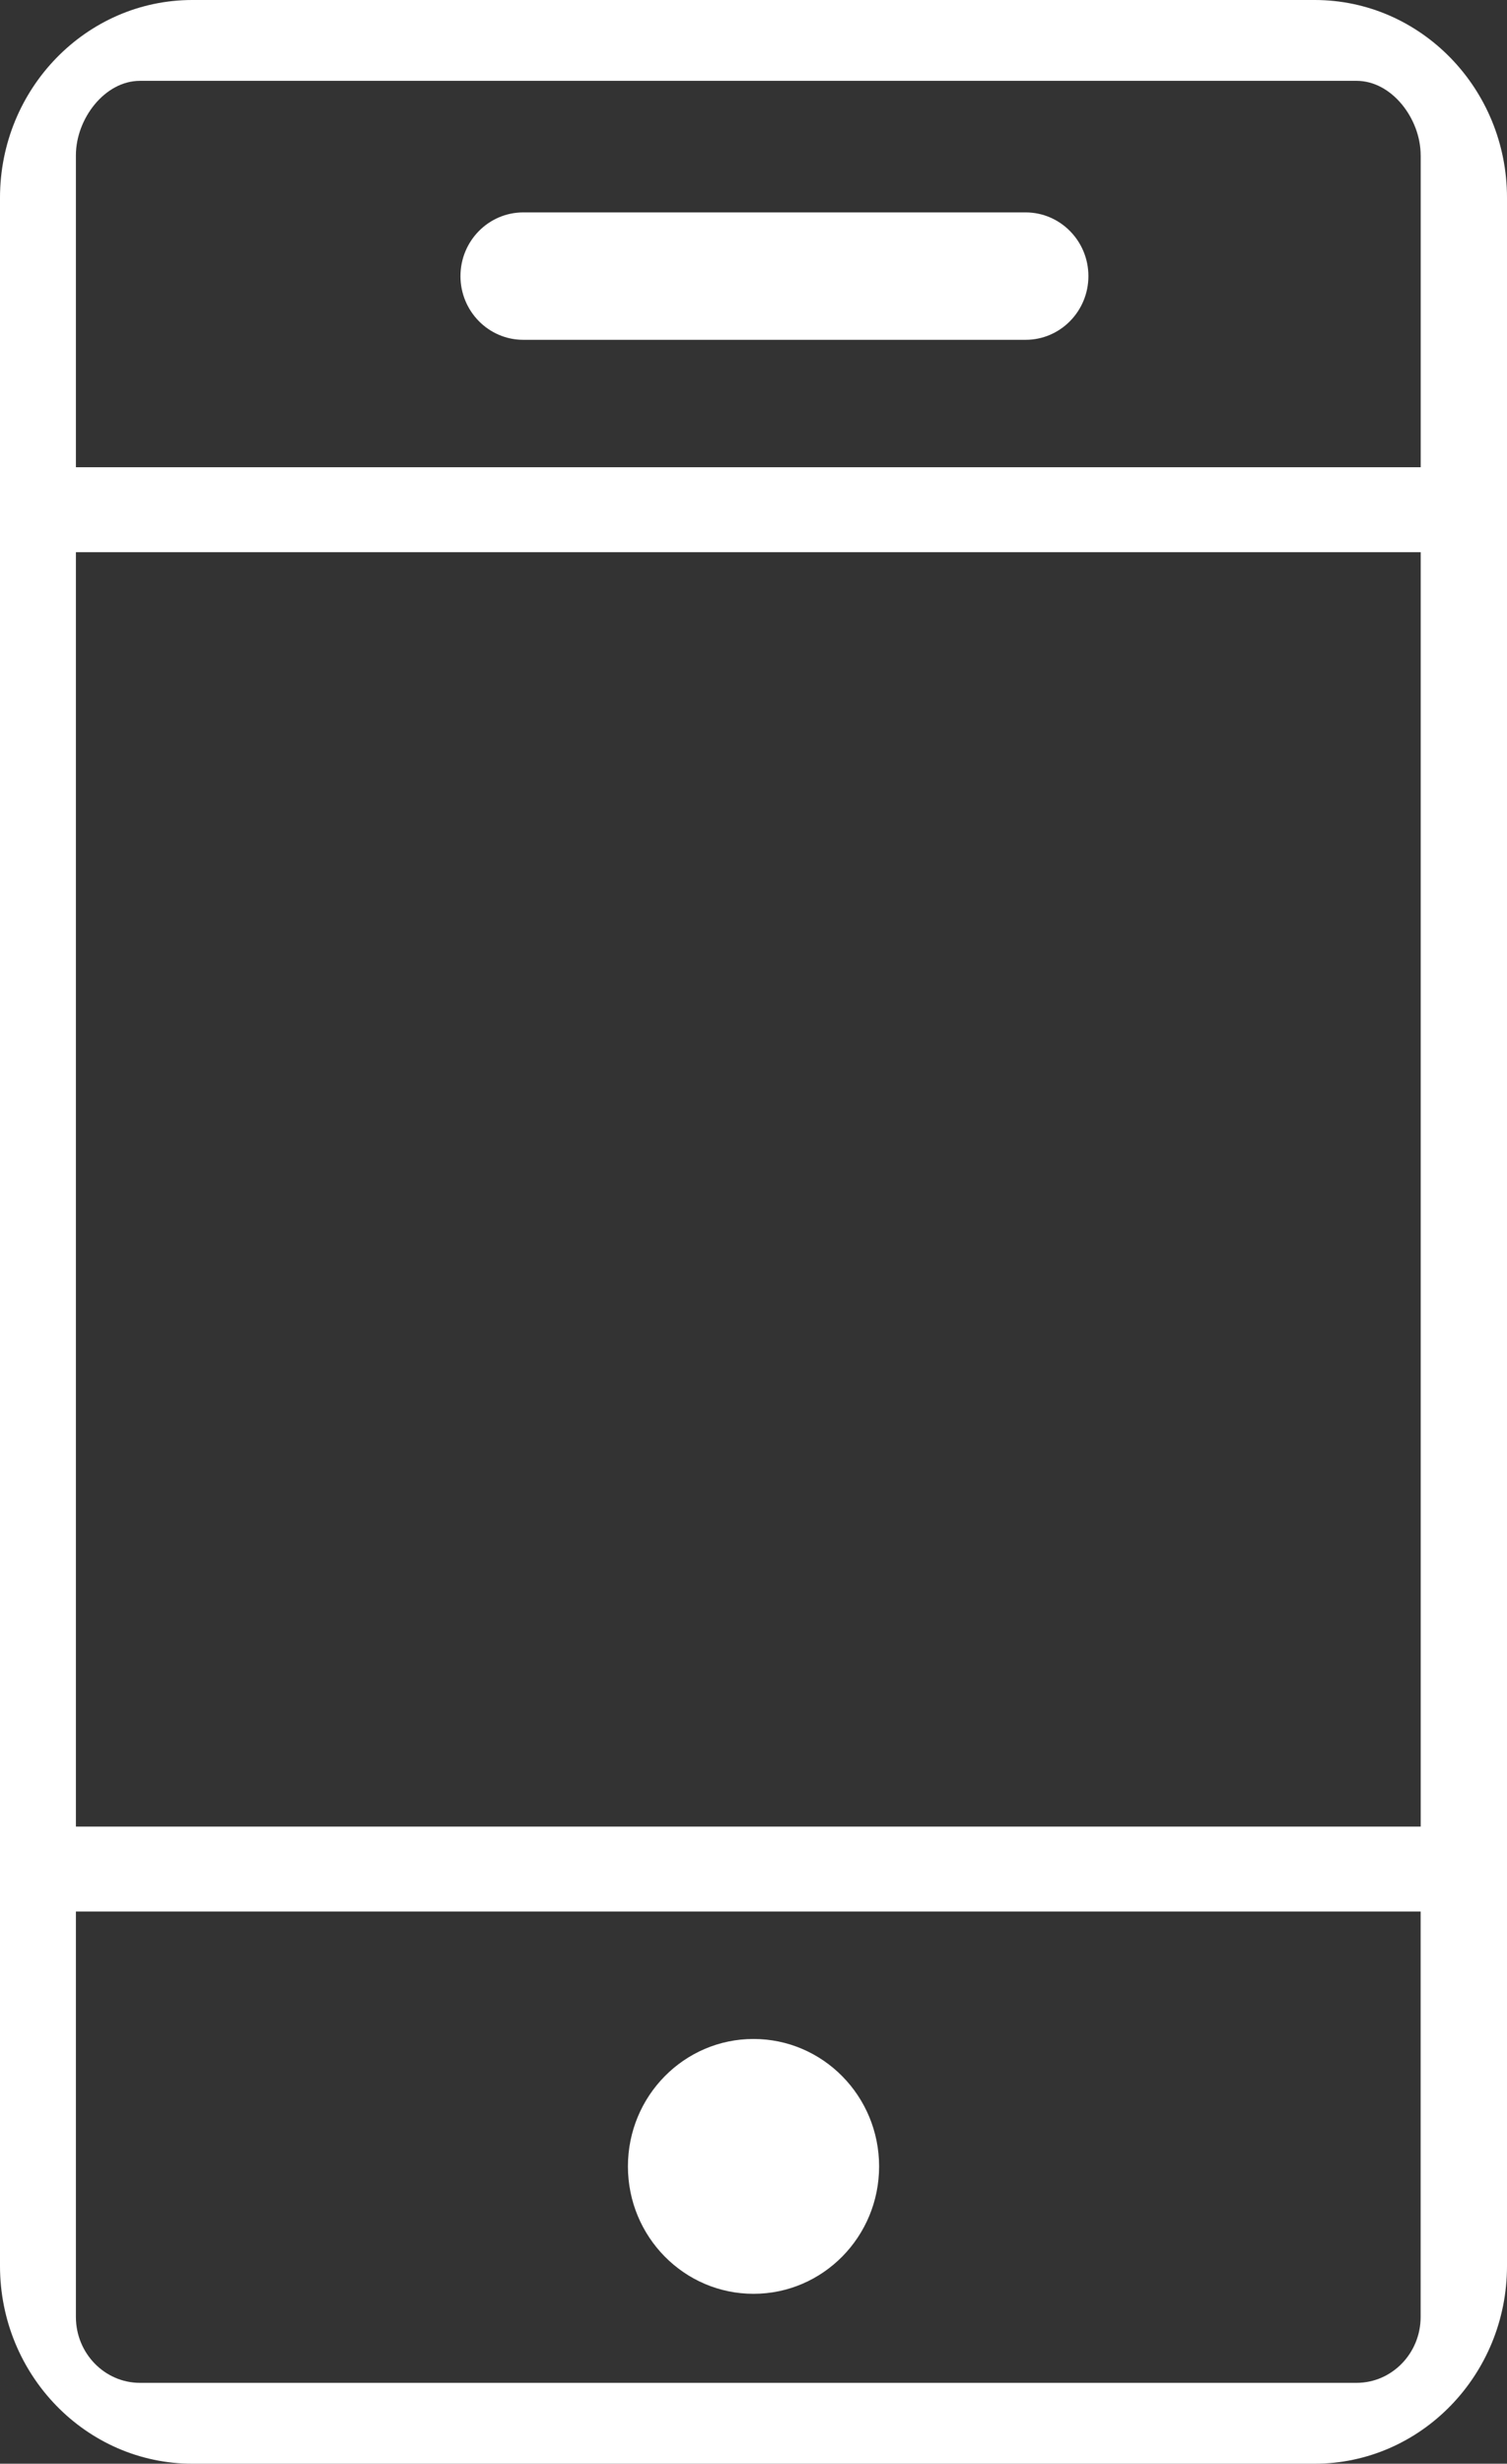 <?xml version="1.0" encoding="utf-8"?>
<!-- Generator: Adobe Illustrator 16.0.0, SVG Export Plug-In . SVG Version: 6.00 Build 0)  -->
<!DOCTYPE svg PUBLIC "-//W3C//DTD SVG 1.1//EN" "http://www.w3.org/Graphics/SVG/1.1/DTD/svg11.dtd">
<svg version="1.1" id="Layer_1" xmlns:sketch="http://www.bohemiancoding.com/sketch/ns"
	 xmlns="http://www.w3.org/2000/svg" xmlns:xlink="http://www.w3.org/1999/xlink" x="0px" y="0px" width="52px" height="85px"
	 viewBox="0 0 52 85" enable-background="new 0 0 52 85" xml:space="preserve">
<rect x="0" y="0" width="52" height="85" fill="#333333" stroke="none"/>
<title>mobile</title>
<desc>Created with Sketch Beta.</desc>
<g id="Home" sketch:type="MSPage">
	<g id="menu-mobile" transform="translate(-324, -901)" sketch:type="MSArtboardGroup">
		<g transform="translate(324, 901)" sketch:type="MSLayerGroup">
			<path id="Shape" sketch:type="MSShapeGroup" fill="#FFFFFF" d="M45.364,85H6.636C2.977,85,0,81.939,0,78.178V6.822
				C0,3.06,2.977,0,6.636,0h38.729C49.023,0,52,3.06,52,6.822v9.299v2.931v43.966v2.931v12.229C52,81.939,49.023,85,45.364,85
				L45.364,85z M49.021,5.356c0-1.253-0.99-2.567-2.211-2.567H4.83c-1.22,0-2.211,1.314-2.211,2.567v10.764h46.403V5.356
				L49.021,5.356z M49.021,19.052H2.619v43.966h46.403V19.052L49.021,19.052z M49.021,65.948H2.619v13.988
				c0,1.253,0.991,2.274,2.211,2.274h41.979c1.221,0,2.211-1.021,2.211-2.274V65.948H49.021z M26,79.138
				c-2.394,0-4.333-1.968-4.333-4.396s1.94-4.396,4.333-4.396s4.334,1.968,4.334,4.396S28.394,79.138,26,79.138L26,79.138z
				 M18.056,7.328h17.333c1.196,0,2.167,0.985,2.167,2.198s-0.971,2.198-2.167,2.198H18.056c-1.196,0-2.167-0.985-2.167-2.198
				S16.859,7.328,18.056,7.328L18.056,7.328z"/>
		</g>
	</g>
</g>
</svg>
